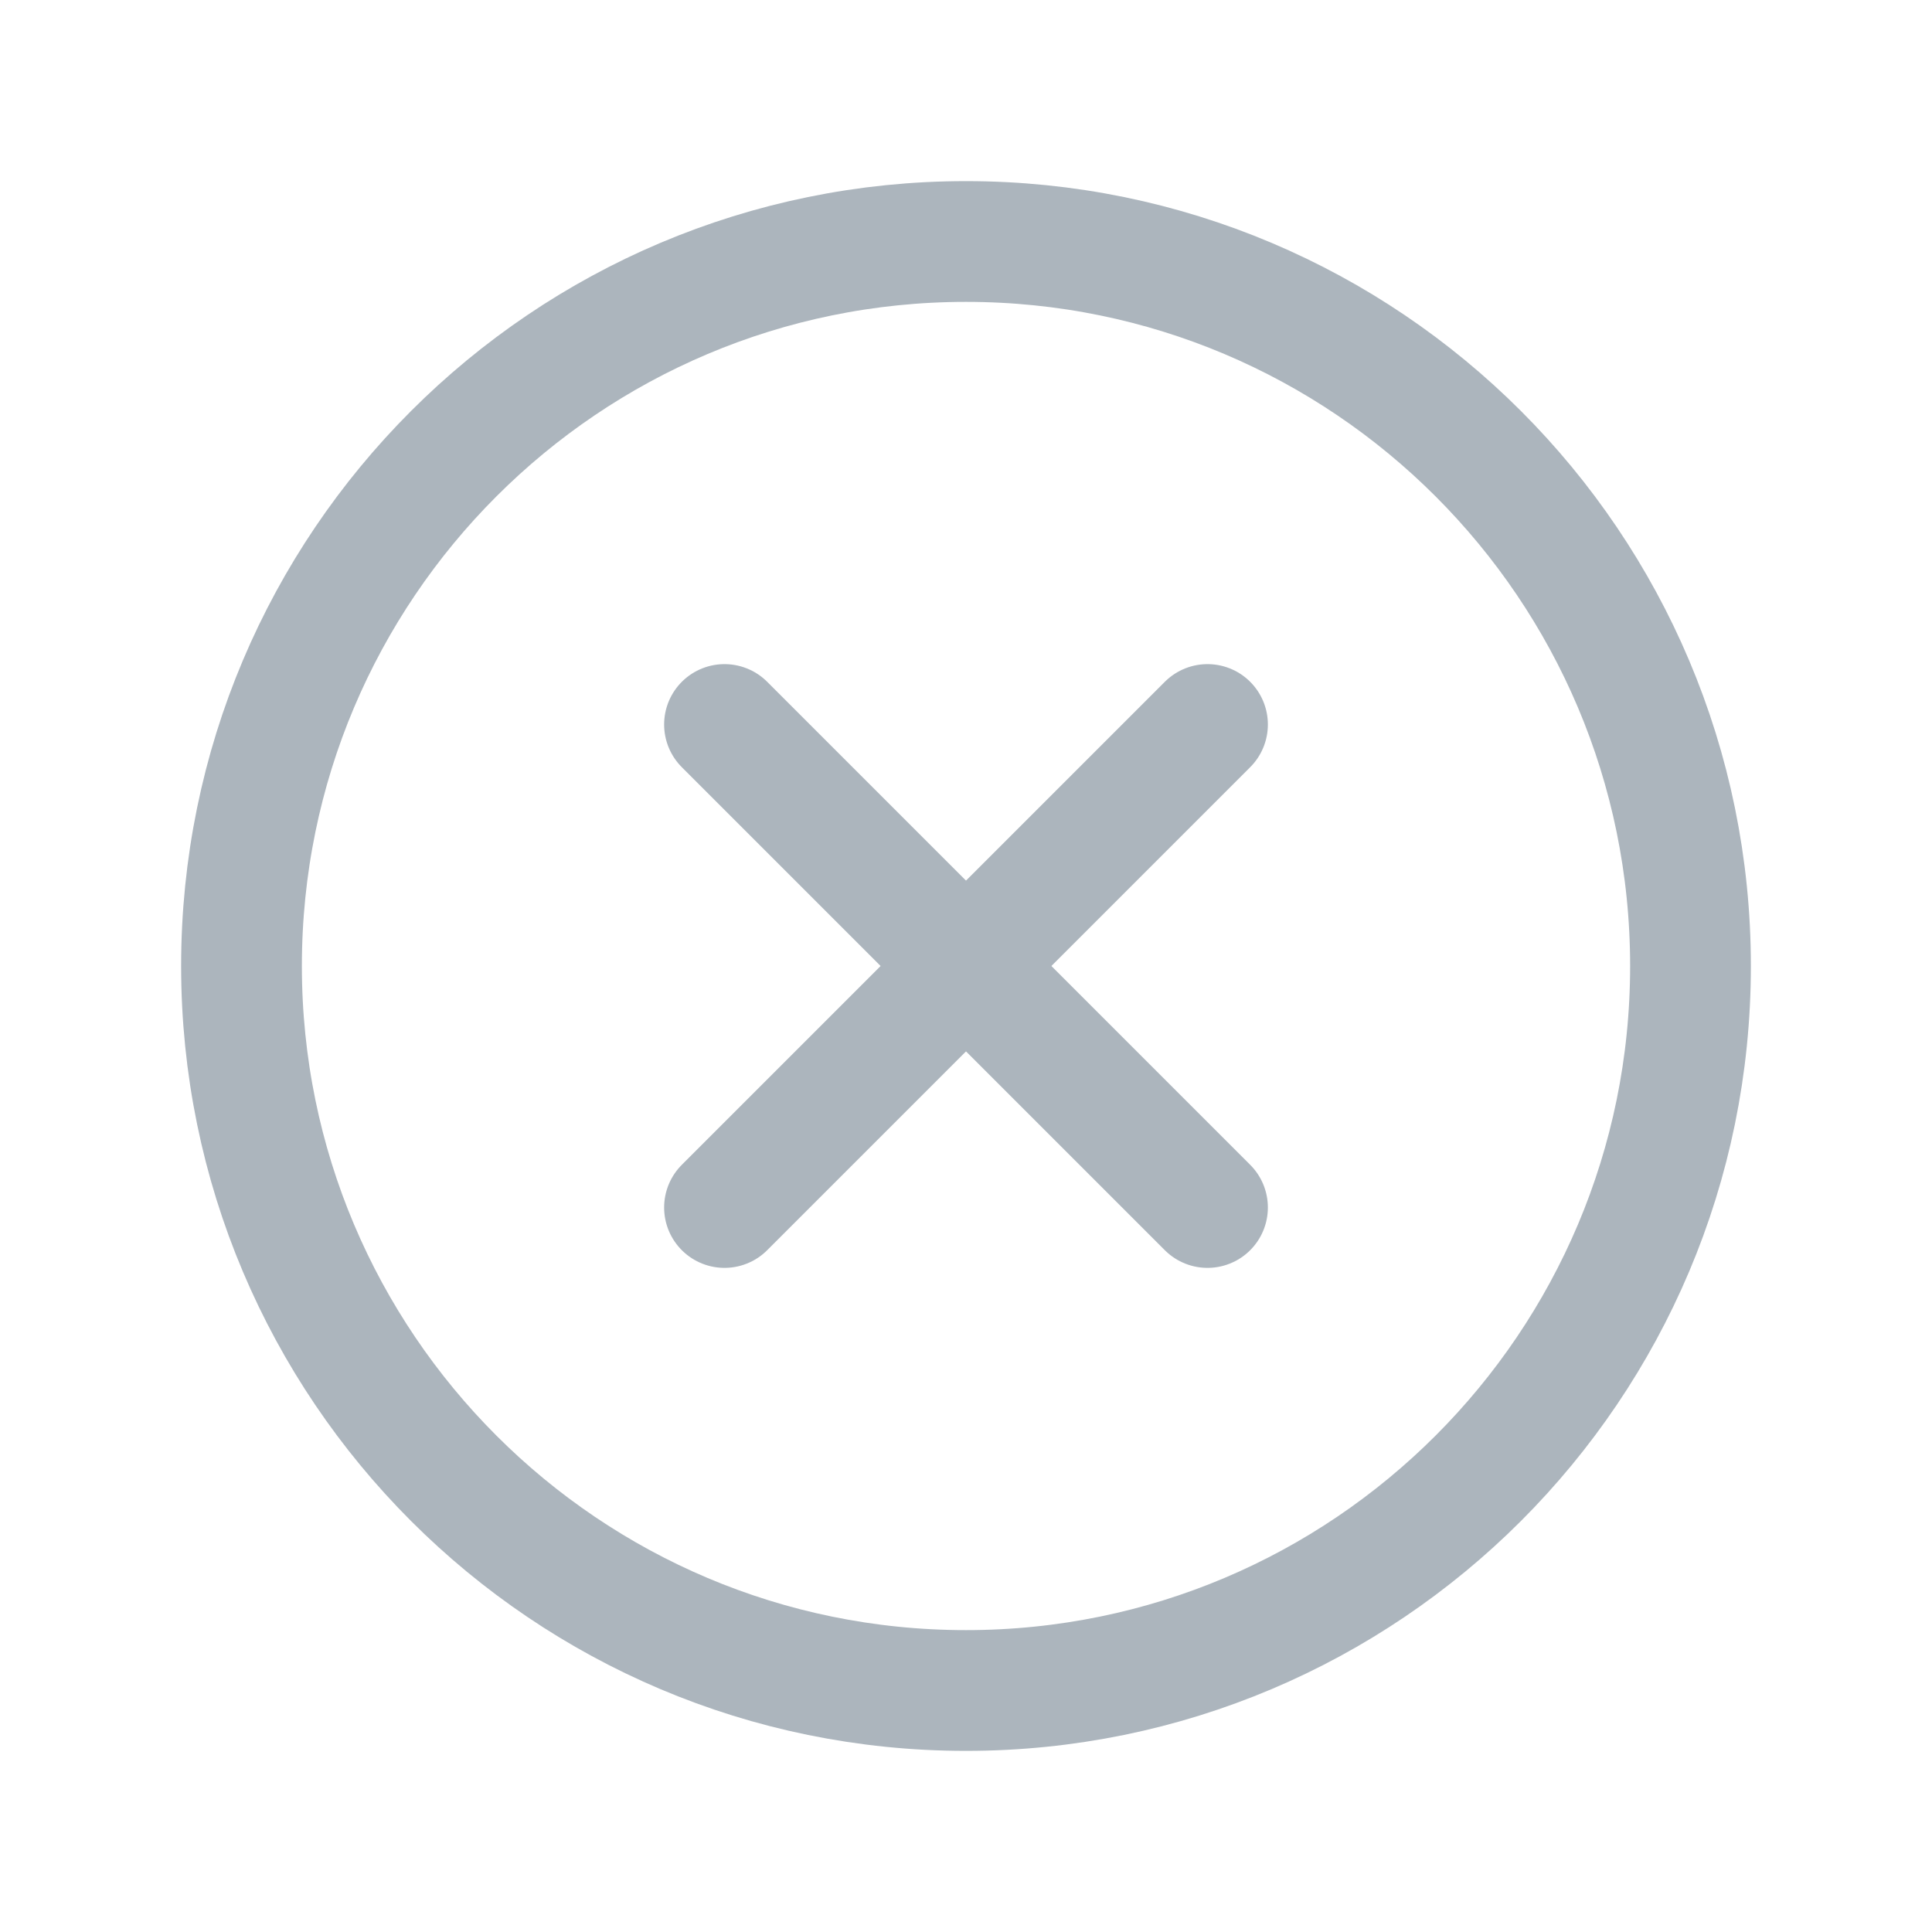 <svg width="32" height="32" viewBox="0 0 32 32" fill="none" xmlns="http://www.w3.org/2000/svg">
<path d="M16 28C22.627 28 28 22.627 28 16C28 9.373 22.627 4 16 4C9.373 4 4 9.373 4 16C4 22.627 9.373 28 16 28Z" stroke="#ACB5BD" stroke-width="2" stroke-miterlimit="10"/>
<path d="M20 12L12 20" stroke="#ACB5BD" stroke-width="2" stroke-linecap="round" stroke-linejoin="round"/>
<path d="M20 20L12 12" stroke="#ACB5BD" stroke-width="2" stroke-linecap="round" stroke-linejoin="round"/>
</svg>
